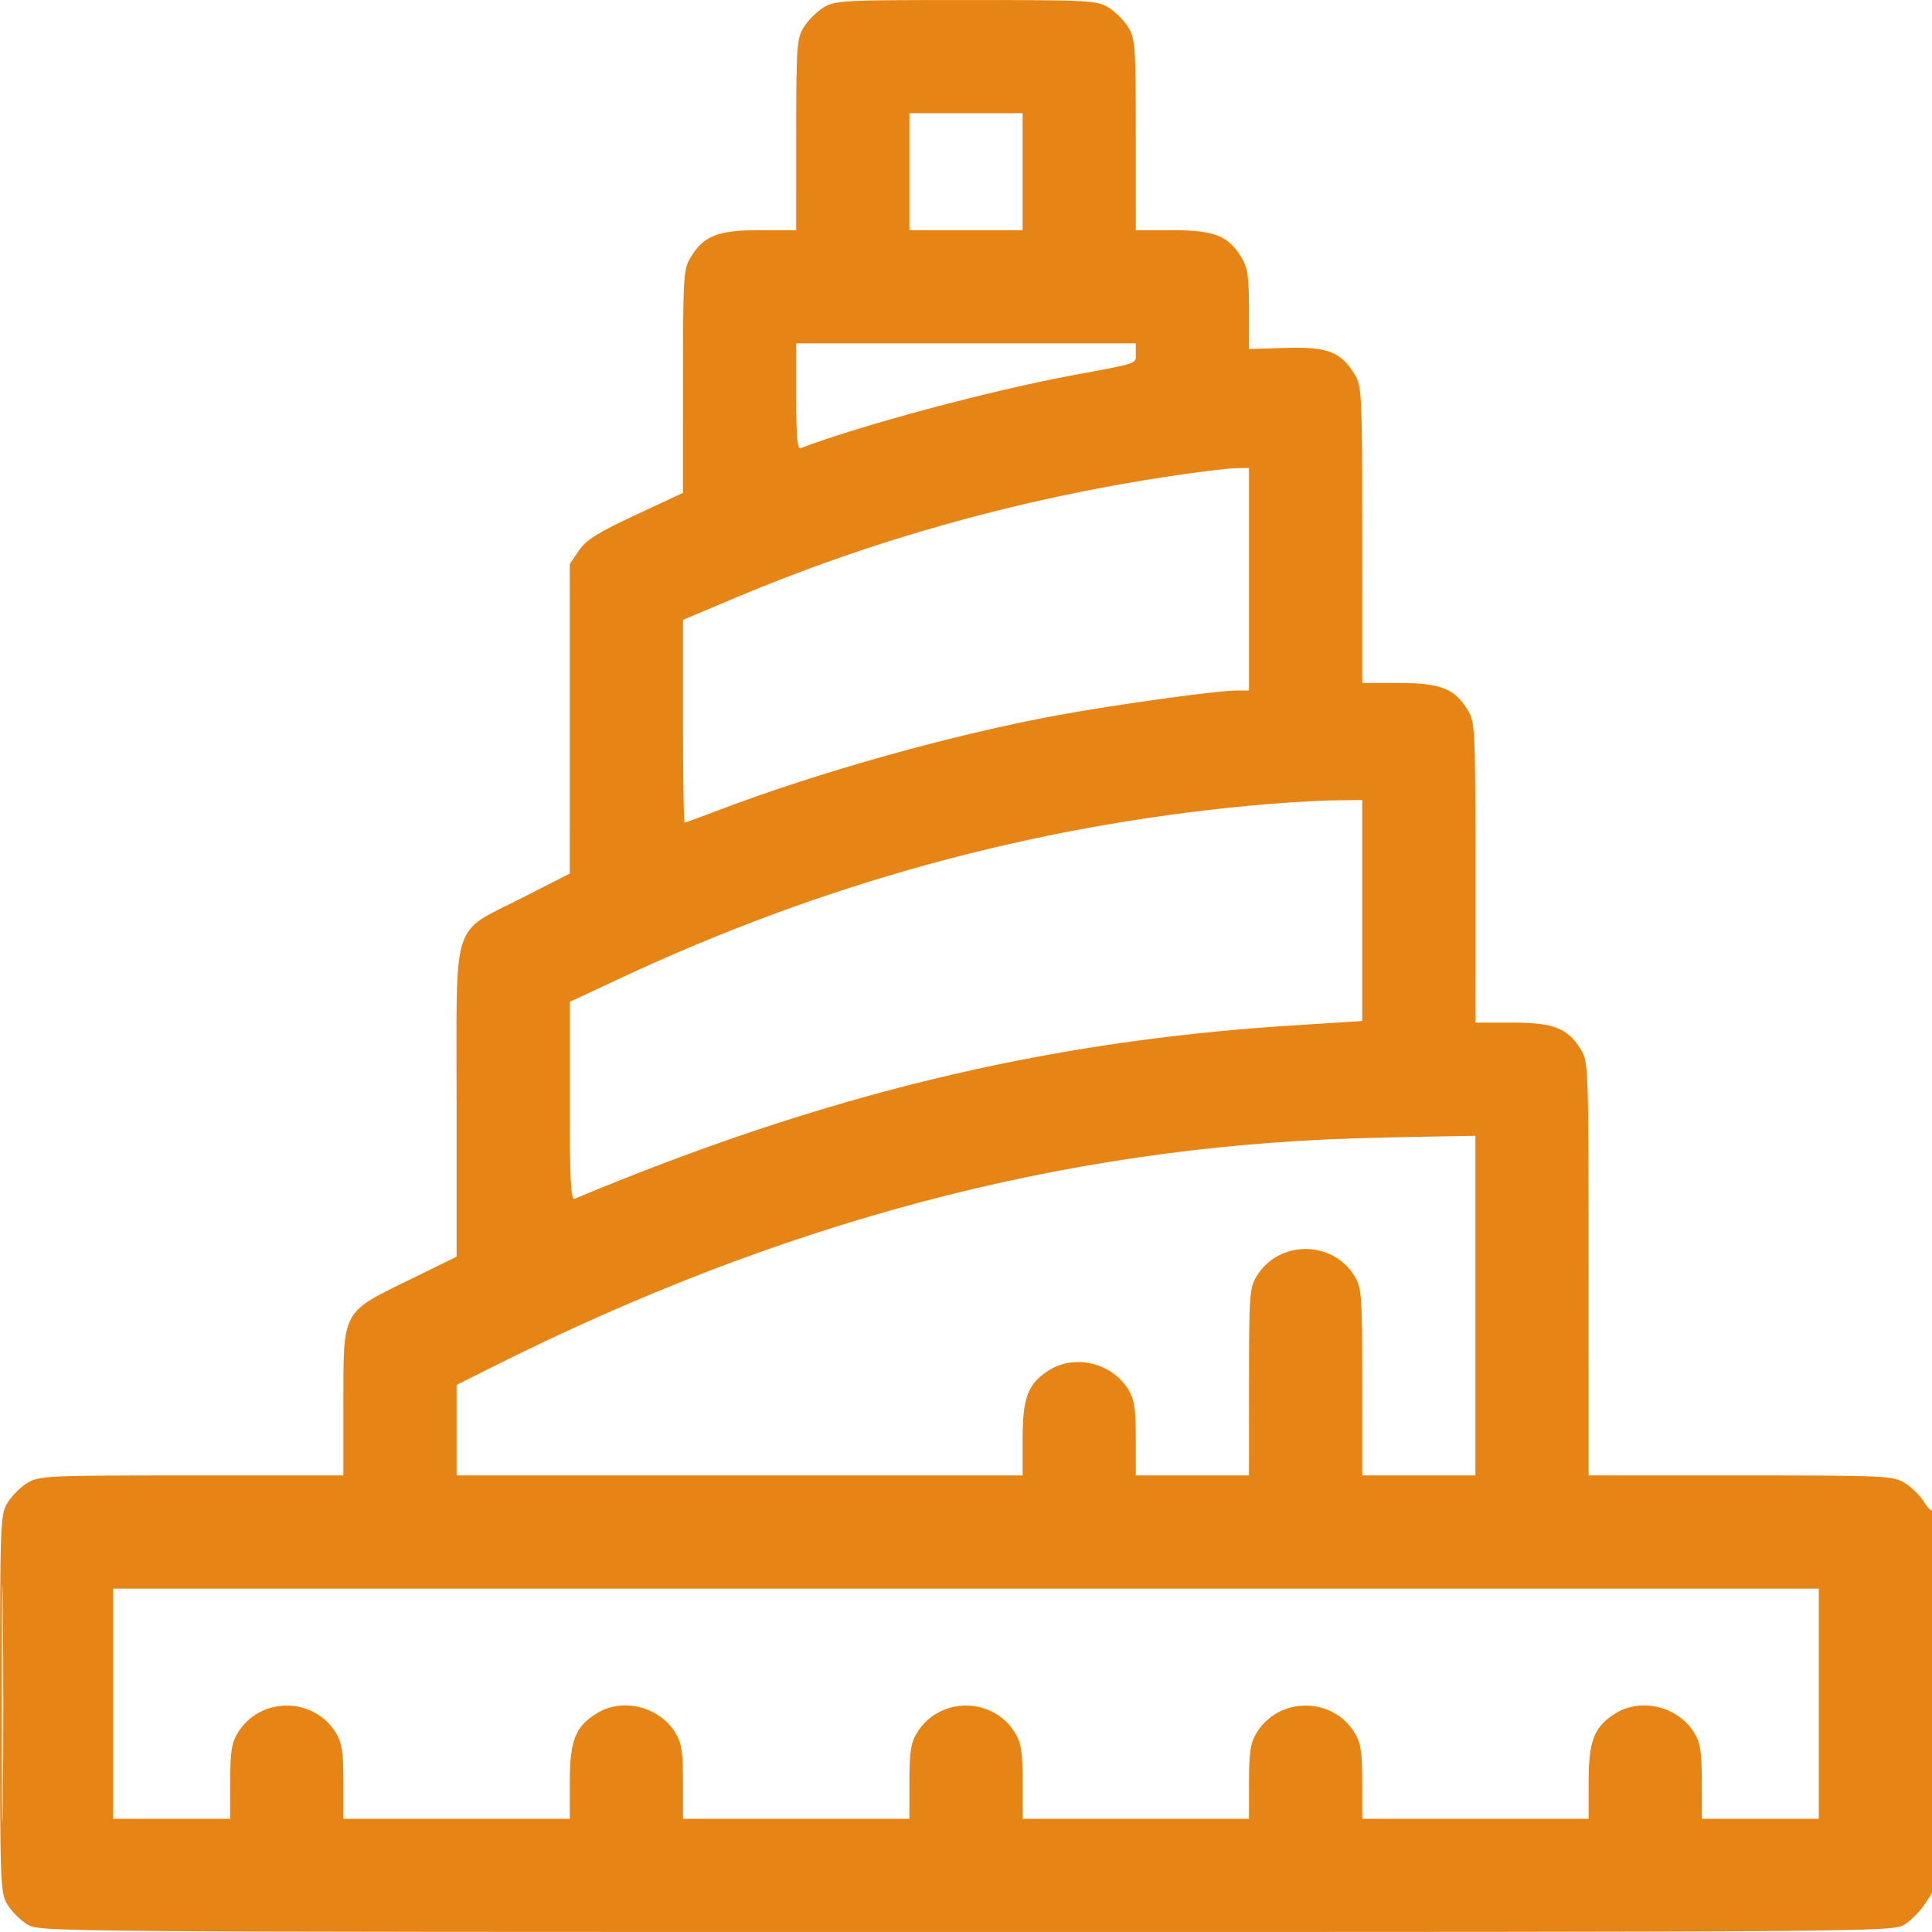 <svg xmlns="http://www.w3.org/2000/svg" width="512" height="512" viewBox="0 0 512 512" version="1.1"><path d="" stroke="none" fill="#080404" fill-rule="evenodd"/><path d="M 218.241 1.995 C 216.448 3.088, 214.088 5.448, 212.995 7.241 C 211.151 10.265, 211.007 12.318, 211.004 35.750 L 211 61 201.250 61.004 C 190.207 61.008, 186.511 62.473, 182.995 68.241 C 181.130 71.298, 181.007 73.328, 181.004 101.054 L 181 130.607 168.416 136.480 C 158.345 141.180, 155.351 143.062, 153.416 145.908 L 151 149.464 150.998 190.482 L 150.996 231.500 138.248 238 C 119.422 247.599, 121 242.644, 121 292.169 L 121 333.042 108.416 339.198 C 90.571 347.927, 91 347.125, 91 371.732 L 91 391 50.750 391.004 C 12.351 391.007, 10.350 391.099, 7.241 392.995 C 5.448 394.088, 3.088 396.448, 1.995 398.241 C 0.082 401.378, 0.007 403.368, 0.007 451.500 C 0.007 499.632, 0.082 501.622, 1.995 504.759 C 3.088 506.552, 5.448 508.912, 7.241 510.005 C 10.470 511.974, 12.790 511.993, 256 511.993 C 498.071 511.993, 501.545 511.965, 504.715 510.033 C 506.483 508.954, 509.070 506.265, 510.465 504.056 L 513 500.040 513 449.853 C 513 422.251, 512.702 399.965, 512.337 400.330 C 511.972 400.694, 510.851 399.640, 509.846 397.987 C 508.841 396.334, 506.552 394.088, 504.759 392.995 C 501.650 391.099, 499.649 391.007, 461.250 391.004 L 421 391 420.996 336.250 C 420.993 283.382, 420.924 281.388, 419.005 278.241 C 415.489 272.473, 411.793 271.008, 400.750 271.004 L 391 271 390.996 231.250 C 390.993 193.350, 390.900 191.348, 389.005 188.241 C 385.489 182.473, 381.793 181.008, 370.750 181.004 L 361 181 360.996 141.750 C 360.993 104.348, 360.899 102.347, 359.005 99.241 C 355.342 93.233, 351.803 91.869, 340.749 92.204 L 330.998 92.500 330.995 82 C 330.993 73.286, 330.655 70.946, 329.005 68.241 C 325.489 62.473, 321.793 61.008, 310.750 61.004 L 301 61 300.996 35.750 C 300.993 12.318, 300.849 10.265, 299.005 7.241 C 297.912 5.448, 295.552 3.088, 293.759 1.995 C 290.673 0.113, 288.665 0.007, 256 0.007 C 223.335 0.007, 221.327 0.113, 218.241 1.995 M 241 45.500 L 241 61 256 61 L 271 61 271 45.500 L 271 30 256 30 L 241 30 241 45.500 M 211 105.107 C 211 115.980, 211.287 119.105, 212.250 118.738 C 228.022 112.730, 262.360 103.523, 284 99.500 C 302.136 96.129, 301 96.528, 301 93.531 L 301 91 256 91 L 211 91 211 105.107 M 310.500 126.121 C 270.379 132.117, 231.324 143.031, 194.750 158.467 L 181 164.270 181 191.135 C 181 205.911, 181.186 218, 181.414 218 C 181.642 218, 185.836 216.471, 190.735 214.601 C 216.807 204.652, 252.561 194.643, 280.161 189.569 C 295.642 186.723, 322.536 183, 327.616 183 L 331 183 331 153.500 L 331 124 327.250 124.089 C 325.188 124.138, 317.650 125.053, 310.500 126.121 M 330.830 213.541 C 273.330 218.999, 218.195 234.114, 164.750 259.071 L 151 265.492 151 291.853 C 151 312.553, 151.268 318.102, 152.250 317.692 C 218.537 290.014, 276.613 275.970, 342.075 271.788 L 361 270.579 361 241.289 L 361 212 352.750 212.122 C 348.212 212.189, 338.348 212.828, 330.830 213.541 M 359 301.677 C 281.225 304.143, 206.877 323.890, 130.005 362.498 L 121 367.020 121 379.010 L 121 391 196 391 L 271 391 271.004 381.250 C 271.008 370.207, 272.473 366.511, 278.241 362.995 C 285.065 358.834, 294.764 361.285, 299.005 368.241 C 300.629 370.903, 300.993 373.286, 300.996 381.250 L 301 391 316 391 L 331 391 331.004 366.250 C 331.007 343.317, 331.153 341.261, 332.995 338.241 C 338.884 328.582, 353.116 328.582, 359.005 338.241 C 360.847 341.261, 360.993 343.317, 360.996 366.250 L 361 391 376 391 L 391 391 391 346 L 391 301 379.250 301.204 C 372.788 301.315, 363.675 301.528, 359 301.677 M 0.464 451.500 C 0.464 479.550, 0.592 491.169, 0.749 477.320 C 0.906 463.471, 0.906 440.521, 0.749 426.320 C 0.593 412.119, 0.465 423.450, 0.464 451.500 M 30 451.500 L 30 482 45.500 482 L 61 482 61.004 472.250 C 61.007 464.286, 61.371 461.903, 62.995 459.241 C 68.884 449.582, 83.116 449.582, 89.005 459.241 C 90.629 461.903, 90.993 464.286, 90.996 472.250 L 91 482 121 482 L 151 482 151.004 472.250 C 151.008 461.207, 152.473 457.511, 158.241 453.995 C 165.065 449.834, 174.764 452.285, 179.005 459.241 C 180.629 461.903, 180.993 464.286, 180.996 472.250 L 181 482 211 482 L 241 482 241.004 472.250 C 241.007 464.286, 241.371 461.903, 242.995 459.241 C 248.884 449.582, 263.116 449.582, 269.005 459.241 C 270.629 461.903, 270.993 464.286, 270.996 472.250 L 271 482 301 482 L 331 482 331.004 472.250 C 331.007 464.286, 331.371 461.903, 332.995 459.241 C 338.884 449.582, 353.116 449.582, 359.005 459.241 C 360.629 461.903, 360.993 464.286, 360.996 472.250 L 361 482 391 482 L 421 482 421.004 472.250 C 421.008 461.207, 422.473 457.511, 428.241 453.995 C 435.065 449.834, 444.764 452.285, 449.005 459.241 C 450.629 461.903, 450.993 464.286, 450.996 472.250 L 451 482 466.500 482 L 482 482 482 451.500 L 482 421 256 421 L 30 421 30 451.500" stroke="none" fill="#e68416" fill-rule="evenodd"/></svg>